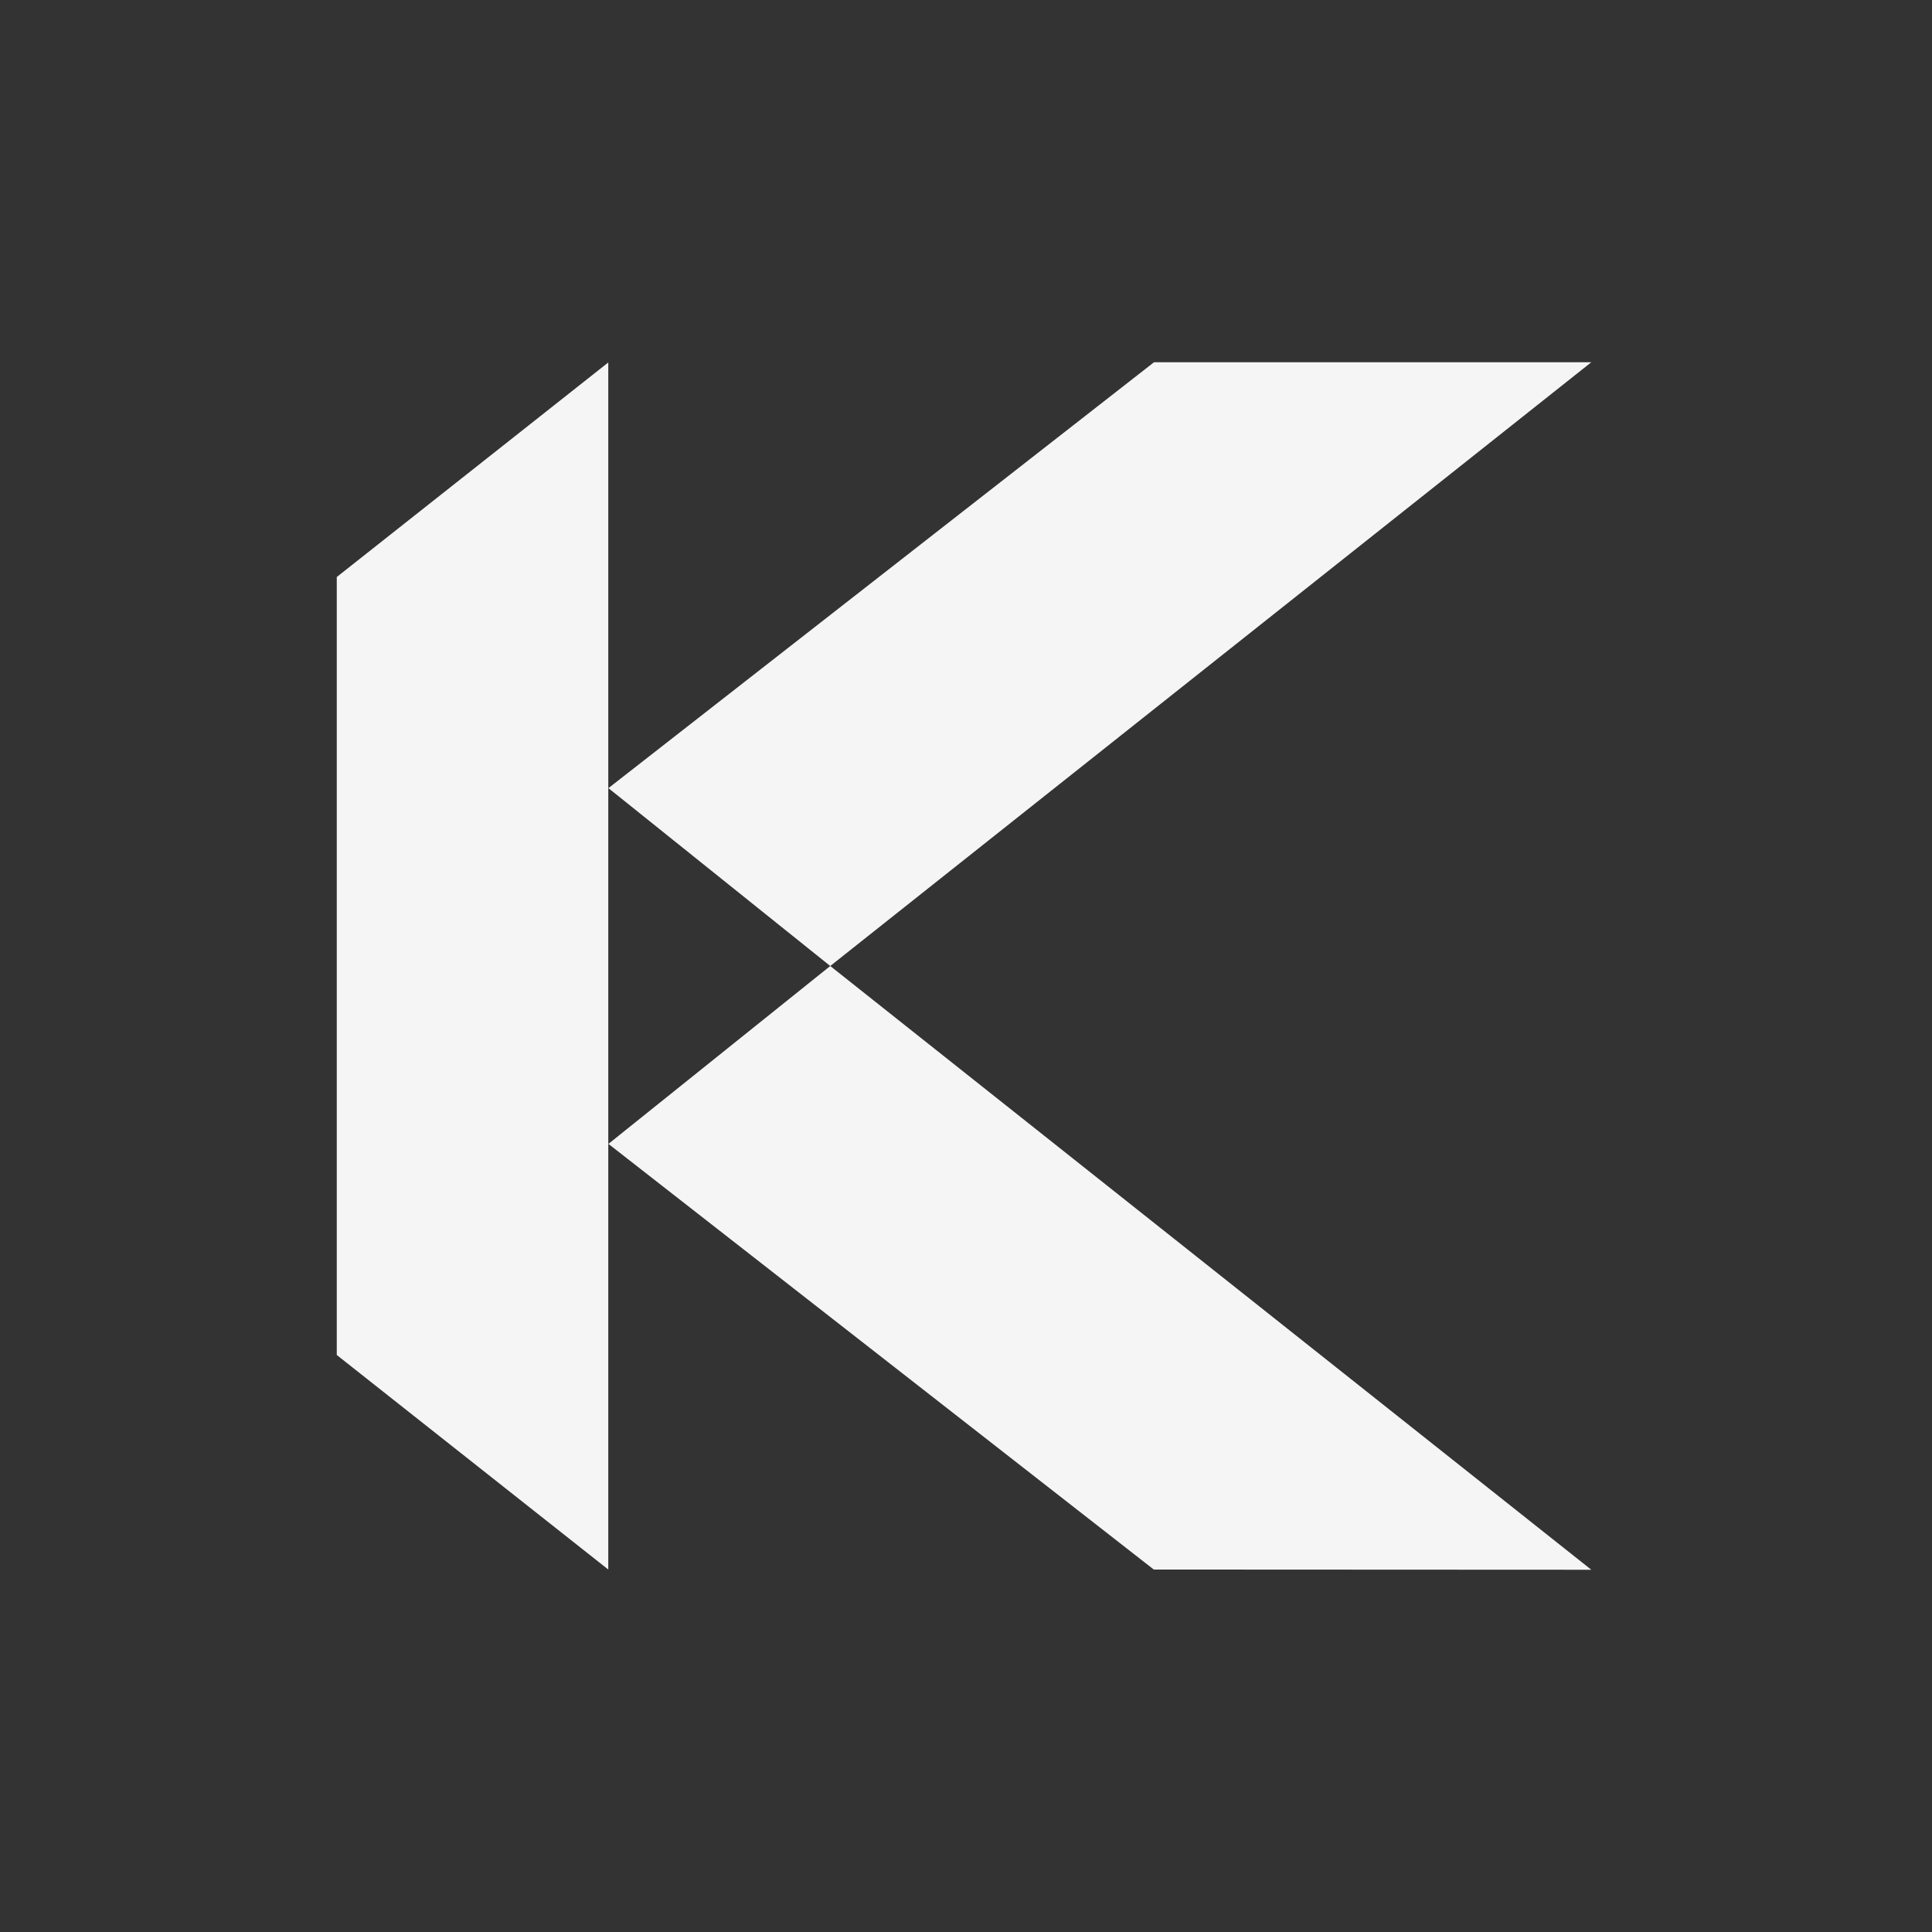 <svg data-style="kdacolor" viewBox="0 0 64 64" xmlns="http://www.w3.org/2000/svg">
  <rect x="0" y="0" width="64" height="64" fill="#333333" stroke="none"/>
  <path d="m52.714 52-14.493-.007-18.066-14.1L27.503 32l25.211 20Zm0-40H38.228L20.155 26.108 27.503 32l25.211-20ZM20.15 51.993l-8.994-7.107V19.114l8.994-7.107v39.986Z" fill="#F5F5F5"/>
</svg>
